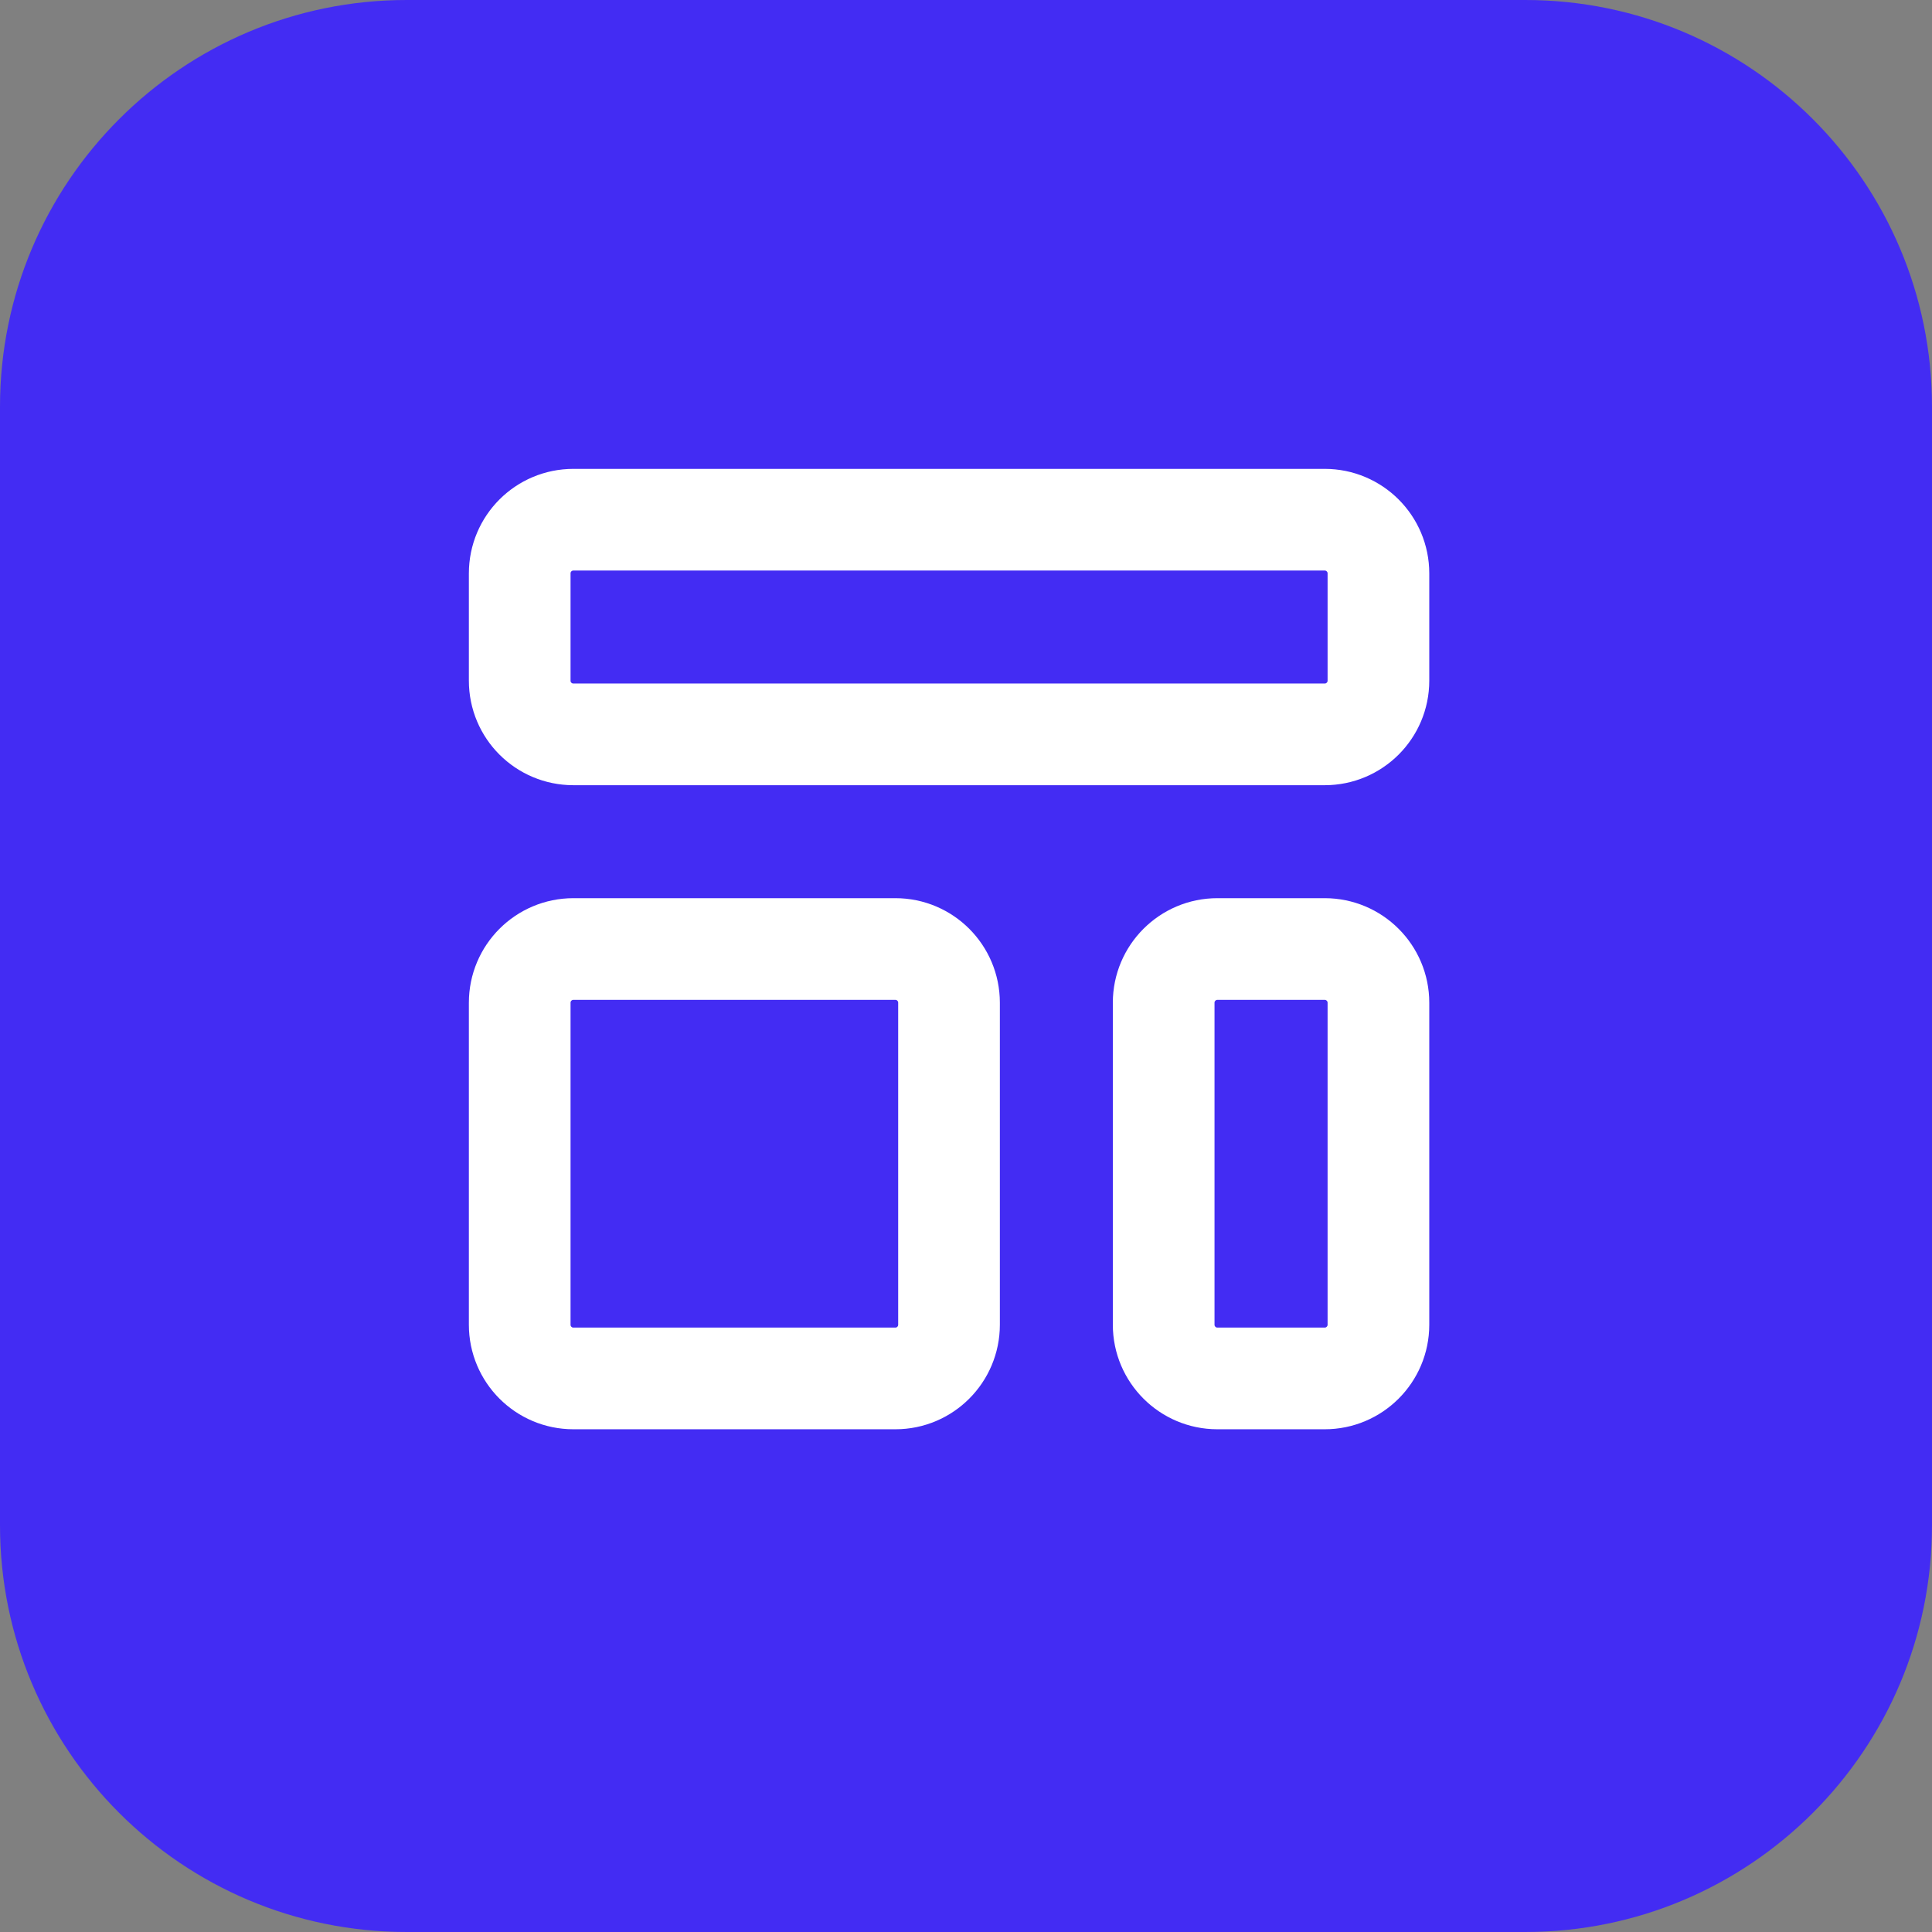 <svg width="19" height="19" viewBox="0 0 19 19" fill="none" xmlns="http://www.w3.org/2000/svg">
<rect x="0" y="0" width="19" height="19" fill="#808080" stroke="none"/>
<g clip-path="url(#clip0_16_2)">
<path d="M15 0H4C1.791 0 0 1.791 0 4V15C0 17.209 1.791 19 4 19H15C17.209 19 19 17.209 19 15V4C19 1.791 17.209 0 15 0Z" fill="#432CF3"/>
<path d="M5.111 5.639C5.111 5.347 5.347 5.111 5.639 5.111H13.028C13.319 5.111 13.556 5.347 13.556 5.639V6.694C13.556 6.986 13.319 7.222 13.028 7.222H5.639C5.347 7.222 5.111 6.986 5.111 6.694V5.639Z" stroke="white" stroke-linecap="round" stroke-linejoin="round"/>
<path d="M5.111 9.861C5.111 9.57 5.347 9.333 5.639 9.333H8.806C9.097 9.333 9.333 9.57 9.333 9.861V13.028C9.333 13.319 9.097 13.556 8.806 13.556H5.639C5.347 13.556 5.111 13.319 5.111 13.028V9.861Z" stroke="white" stroke-linecap="round" stroke-linejoin="round"/>
<path d="M11.444 9.861C11.444 9.57 11.681 9.333 11.972 9.333H13.028C13.319 9.333 13.556 9.57 13.556 9.861V13.028C13.556 13.319 13.319 13.556 13.028 13.556H11.972C11.681 13.556 11.444 13.319 11.444 13.028V9.861Z" stroke="white" stroke-linecap="round" stroke-linejoin="round"/>
</g>
<defs>
<clipPath id="clip0_16_2">
<rect width="19" height="19" fill="white"/>
</clipPath>
</defs>
</svg>
